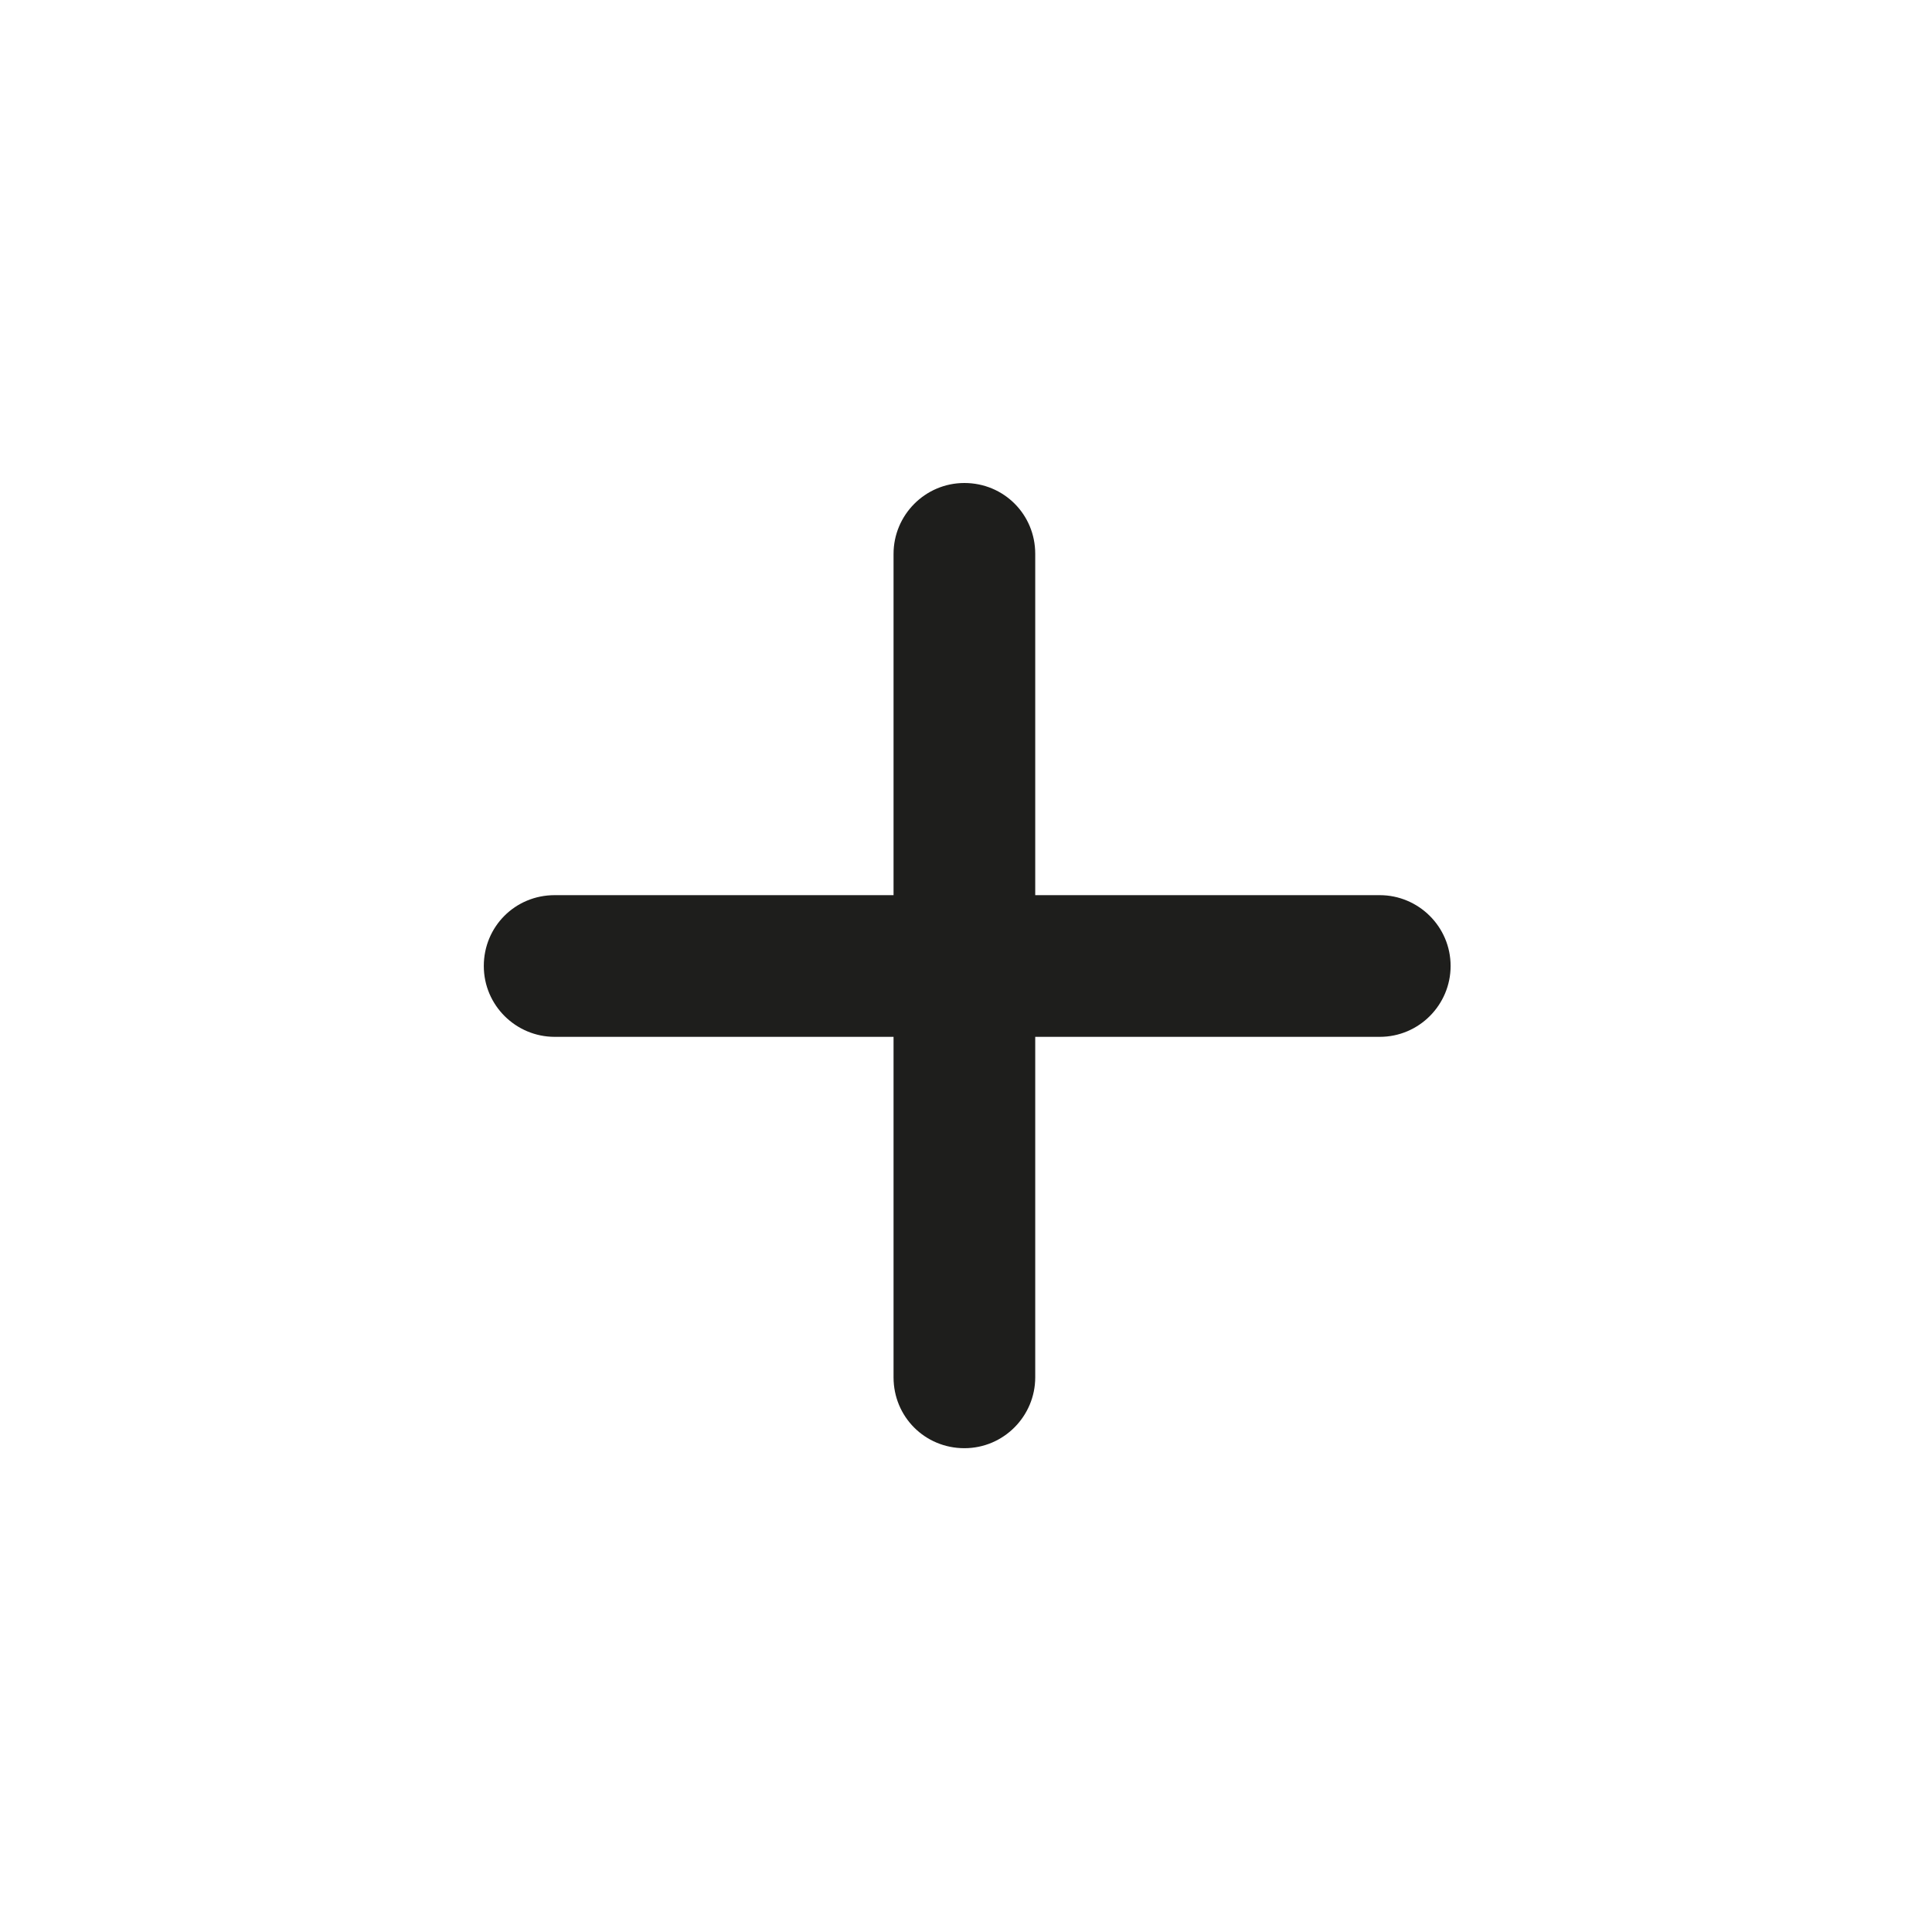 <svg viewBox="0 0 24 24" xmlns="http://www.w3.org/2000/svg">
  <path fill="#1e1e1c" d="M18.02 12c0 .48-.39.88-.88.88h-4.28v4.23c0 .48-.39.88-.88.88s-.88-.39-.88-.88v-4.23H6.89c-.48 0-.88-.39-.88-.88s.39-.88.88-.88h4.21V6.88c0-.48.39-.88.88-.88s.88.39.88.88v4.24h4.28c.48 0 .88.39.88.88"/>
</svg>
